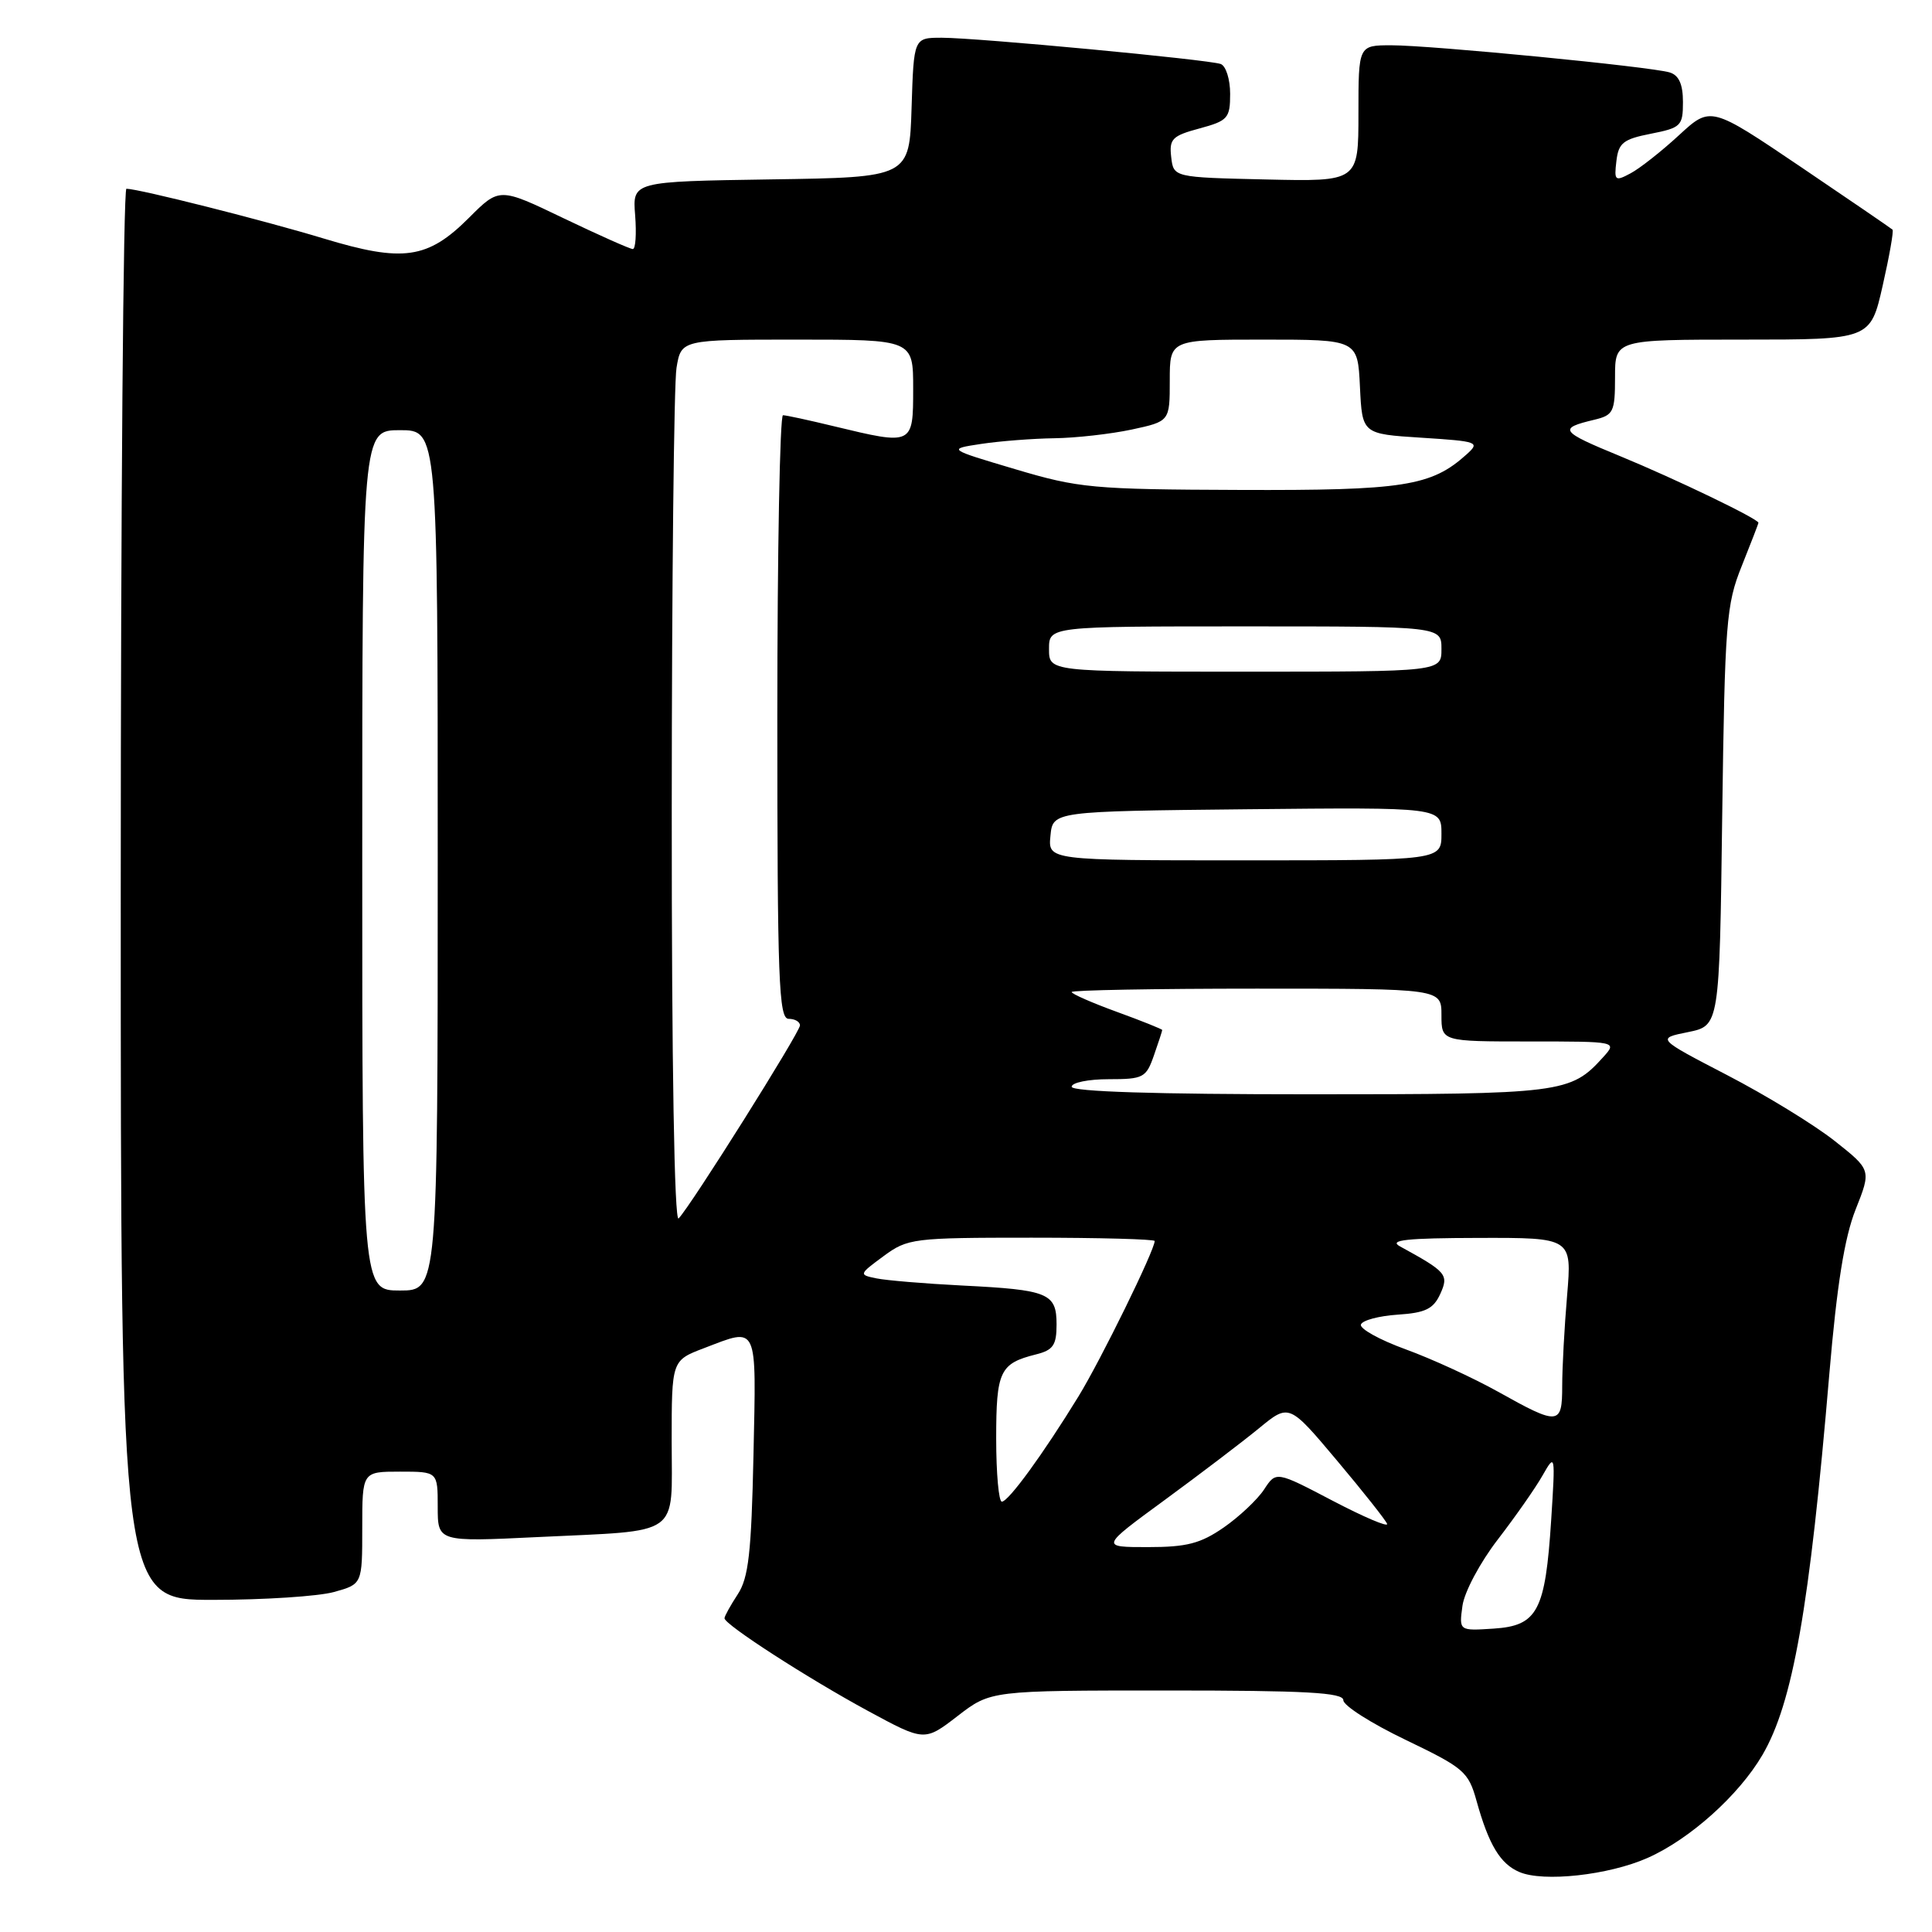 <?xml version="1.0" encoding="UTF-8" standalone="no"?>
<!DOCTYPE svg PUBLIC "-//W3C//DTD SVG 1.1//EN" "http://www.w3.org/Graphics/SVG/1.1/DTD/svg11.dtd" >
<svg xmlns="http://www.w3.org/2000/svg" xmlns:xlink="http://www.w3.org/1999/xlink" version="1.1" viewBox="0 0 256 256">
 <g >
 <path fill="currentColor"
d=" M 218.30 246.19 C 223.89 243.72 230.39 237.90 233.52 232.56 C 237.56 225.66 239.77 213.12 242.40 182.00 C 243.40 170.26 244.40 163.99 245.88 160.26 C 247.96 155.02 247.96 155.02 243.09 151.17 C 240.41 149.05 234.01 145.13 228.86 142.46 C 219.50 137.60 219.50 137.60 223.67 136.76 C 227.84 135.91 227.84 135.91 228.20 108.21 C 228.55 82.42 228.73 80.12 230.79 75.00 C 232.00 71.97 233.00 69.40 233.00 69.27 C 233.00 68.76 222.05 63.48 214.67 60.44 C 206.69 57.16 206.42 56.77 211.25 55.62 C 213.79 55.01 214.00 54.59 214.00 49.98 C 214.00 45.00 214.00 45.00 230.92 45.00 C 247.84 45.00 247.84 45.00 249.46 37.87 C 250.35 33.95 250.94 30.61 250.77 30.43 C 250.59 30.26 245.10 26.50 238.56 22.08 C 226.67 14.05 226.67 14.05 222.48 17.91 C 220.17 20.04 217.29 22.31 216.07 22.96 C 214.00 24.07 213.87 23.96 214.18 21.35 C 214.46 18.94 215.08 18.44 218.75 17.72 C 222.75 16.93 223.00 16.68 223.00 13.51 C 223.00 11.17 222.46 9.97 221.25 9.60 C 218.80 8.84 189.65 6.00 184.36 6.00 C 180.00 6.00 180.00 6.00 180.00 15.03 C 180.00 24.06 180.00 24.06 167.75 23.78 C 155.50 23.50 155.50 23.50 155.19 20.81 C 154.91 18.41 155.33 17.99 158.94 17.02 C 162.70 16.00 163.00 15.67 163.00 12.43 C 163.00 10.51 162.44 8.73 161.75 8.48 C 160.10 7.89 129.54 5.01 124.79 5.00 C 121.08 5.00 121.08 5.00 120.79 14.25 C 120.50 23.50 120.50 23.50 102.15 23.77 C 83.80 24.05 83.80 24.05 84.16 28.52 C 84.35 30.99 84.22 33.00 83.85 33.00 C 83.49 33.00 79.36 31.16 74.68 28.92 C 66.17 24.83 66.17 24.83 62.14 28.86 C 56.67 34.33 53.41 34.79 42.91 31.61 C 35.00 29.21 18.40 25.02 16.75 25.01 C 16.34 25.00 16.00 67.07 16.00 118.50 C 16.00 212.00 16.00 212.00 28.25 211.99 C 34.99 211.99 42.19 211.52 44.25 210.95 C 48.00 209.91 48.00 209.91 48.00 202.45 C 48.00 195.00 48.00 195.00 53.00 195.00 C 58.00 195.00 58.00 195.00 58.00 199.65 C 58.00 204.31 58.00 204.31 71.25 203.67 C 90.50 202.74 89.00 203.81 89.00 191.02 C 89.00 180.27 89.00 180.27 93.28 178.64 C 100.51 175.88 100.21 175.23 99.84 192.80 C 99.56 205.77 99.19 209.07 97.75 211.26 C 96.79 212.73 96.00 214.15 96.00 214.43 C 96.00 215.26 107.03 222.38 115.00 226.70 C 122.50 230.76 122.50 230.76 126.89 227.38 C 131.27 224.00 131.27 224.00 154.64 224.00 C 173.04 224.00 178.00 224.27 178.00 225.29 C 178.00 226.00 181.71 228.36 186.25 230.54 C 193.99 234.26 194.57 234.75 195.65 238.63 C 197.27 244.45 198.79 246.97 201.32 248.05 C 204.49 249.42 213.15 248.47 218.30 246.19 Z  M 193.78 212.80 C 194.02 210.97 196.11 207.05 198.46 204.00 C 200.79 200.97 203.47 197.15 204.40 195.50 C 206.08 192.55 206.10 192.64 205.54 201.40 C 204.76 213.48 203.74 215.42 197.91 215.80 C 193.33 216.10 193.33 216.10 193.78 212.80 Z  M 154.34 198.75 C 159.03 195.31 164.66 191.03 166.84 189.24 C 170.81 185.98 170.81 185.98 177.15 193.52 C 180.64 197.67 183.63 201.45 183.80 201.92 C 183.96 202.40 180.72 201.02 176.59 198.86 C 169.09 194.93 169.09 194.93 167.50 197.36 C 166.62 198.70 164.21 200.97 162.15 202.40 C 159.07 204.53 157.25 205.00 152.10 205.00 C 145.80 205.00 145.80 205.00 154.34 198.75 Z  M 132.00 190.62 C 132.00 181.68 132.48 180.67 137.26 179.47 C 139.55 178.90 140.00 178.25 140.00 175.50 C 140.00 171.35 138.93 170.91 127.50 170.34 C 122.55 170.09 117.43 169.66 116.12 169.39 C 113.78 168.91 113.80 168.86 117.07 166.45 C 120.27 164.09 120.96 164.00 136.69 164.00 C 145.66 164.00 153.00 164.20 153.00 164.44 C 153.00 165.66 145.88 180.18 142.90 185.04 C 138.20 192.70 133.64 198.95 132.75 198.98 C 132.34 198.99 132.00 195.23 132.00 190.62 Z  M 198.50 184.41 C 195.20 182.57 189.69 180.04 186.25 178.79 C 182.81 177.54 180.14 176.06 180.33 175.51 C 180.51 174.95 182.70 174.37 185.19 174.20 C 188.88 173.96 189.93 173.44 190.84 171.46 C 192.00 168.90 191.70 168.54 185.50 165.15 C 183.96 164.31 186.37 164.05 195.90 164.03 C 208.29 164.00 208.29 164.00 207.65 171.65 C 207.29 175.86 207.00 181.26 207.00 183.65 C 207.00 188.87 206.54 188.91 198.50 184.41 Z  M 48.00 114.00 C 48.00 57.00 48.00 57.00 53.00 57.00 C 58.00 57.00 58.00 57.00 58.00 114.00 C 58.00 171.00 58.00 171.00 53.00 171.00 C 48.00 171.00 48.00 171.00 48.00 114.00 Z  M 89.01 107.45 C 89.02 77.23 89.30 50.81 89.64 48.75 C 90.26 45.00 90.26 45.00 105.63 45.00 C 121.00 45.00 121.00 45.00 121.00 51.50 C 121.00 59.01 120.99 59.01 110.50 56.48 C 107.20 55.68 104.16 55.02 103.75 55.02 C 103.34 55.01 103.00 73.00 103.00 95.00 C 103.00 129.89 103.19 135.00 104.50 135.00 C 105.33 135.00 106.00 135.39 106.00 135.87 C 106.00 136.77 91.54 159.79 89.92 161.45 C 89.36 162.03 89.00 141.03 89.01 107.45 Z  M 142.00 144.00 C 142.00 143.45 144.21 143.00 146.90 143.00 C 151.50 143.00 151.87 142.81 152.90 139.85 C 153.51 138.12 154.00 136.60 154.00 136.48 C 154.00 136.37 151.30 135.28 148.00 134.08 C 144.70 132.88 142.00 131.69 142.00 131.45 C 142.00 131.20 153.03 131.00 166.50 131.00 C 191.00 131.00 191.00 131.00 191.00 134.50 C 191.00 138.00 191.00 138.00 202.65 138.00 C 214.31 138.00 214.31 138.00 212.41 140.10 C 208.10 144.86 207.01 145.00 173.55 145.00 C 153.18 145.00 142.00 144.65 142.00 144.00 Z  M 139.19 110.75 C 139.50 107.50 139.50 107.50 165.25 107.23 C 191.00 106.97 191.00 106.97 191.00 110.48 C 191.00 114.00 191.00 114.00 164.94 114.00 C 138.87 114.00 138.87 114.00 139.19 110.75 Z  M 139.00 86.00 C 139.00 83.00 139.00 83.00 165.00 83.00 C 191.00 83.00 191.00 83.00 191.00 86.00 C 191.00 89.00 191.00 89.00 165.00 89.00 C 139.00 89.00 139.00 89.00 139.00 86.00 Z  M 134.52 62.17 C 125.53 59.50 125.53 59.50 130.02 58.82 C 132.48 58.45 136.84 58.11 139.70 58.07 C 142.56 58.03 147.17 57.51 149.95 56.92 C 155.00 55.83 155.00 55.83 155.00 50.42 C 155.00 45.00 155.00 45.00 167.45 45.00 C 179.90 45.00 179.90 45.00 180.20 51.25 C 180.50 57.50 180.50 57.50 188.36 58.00 C 195.88 58.48 196.14 58.58 194.33 60.21 C 189.65 64.43 185.97 65.00 164.28 64.92 C 144.79 64.85 142.94 64.68 134.52 62.17 Z "/>
</g>
</svg>